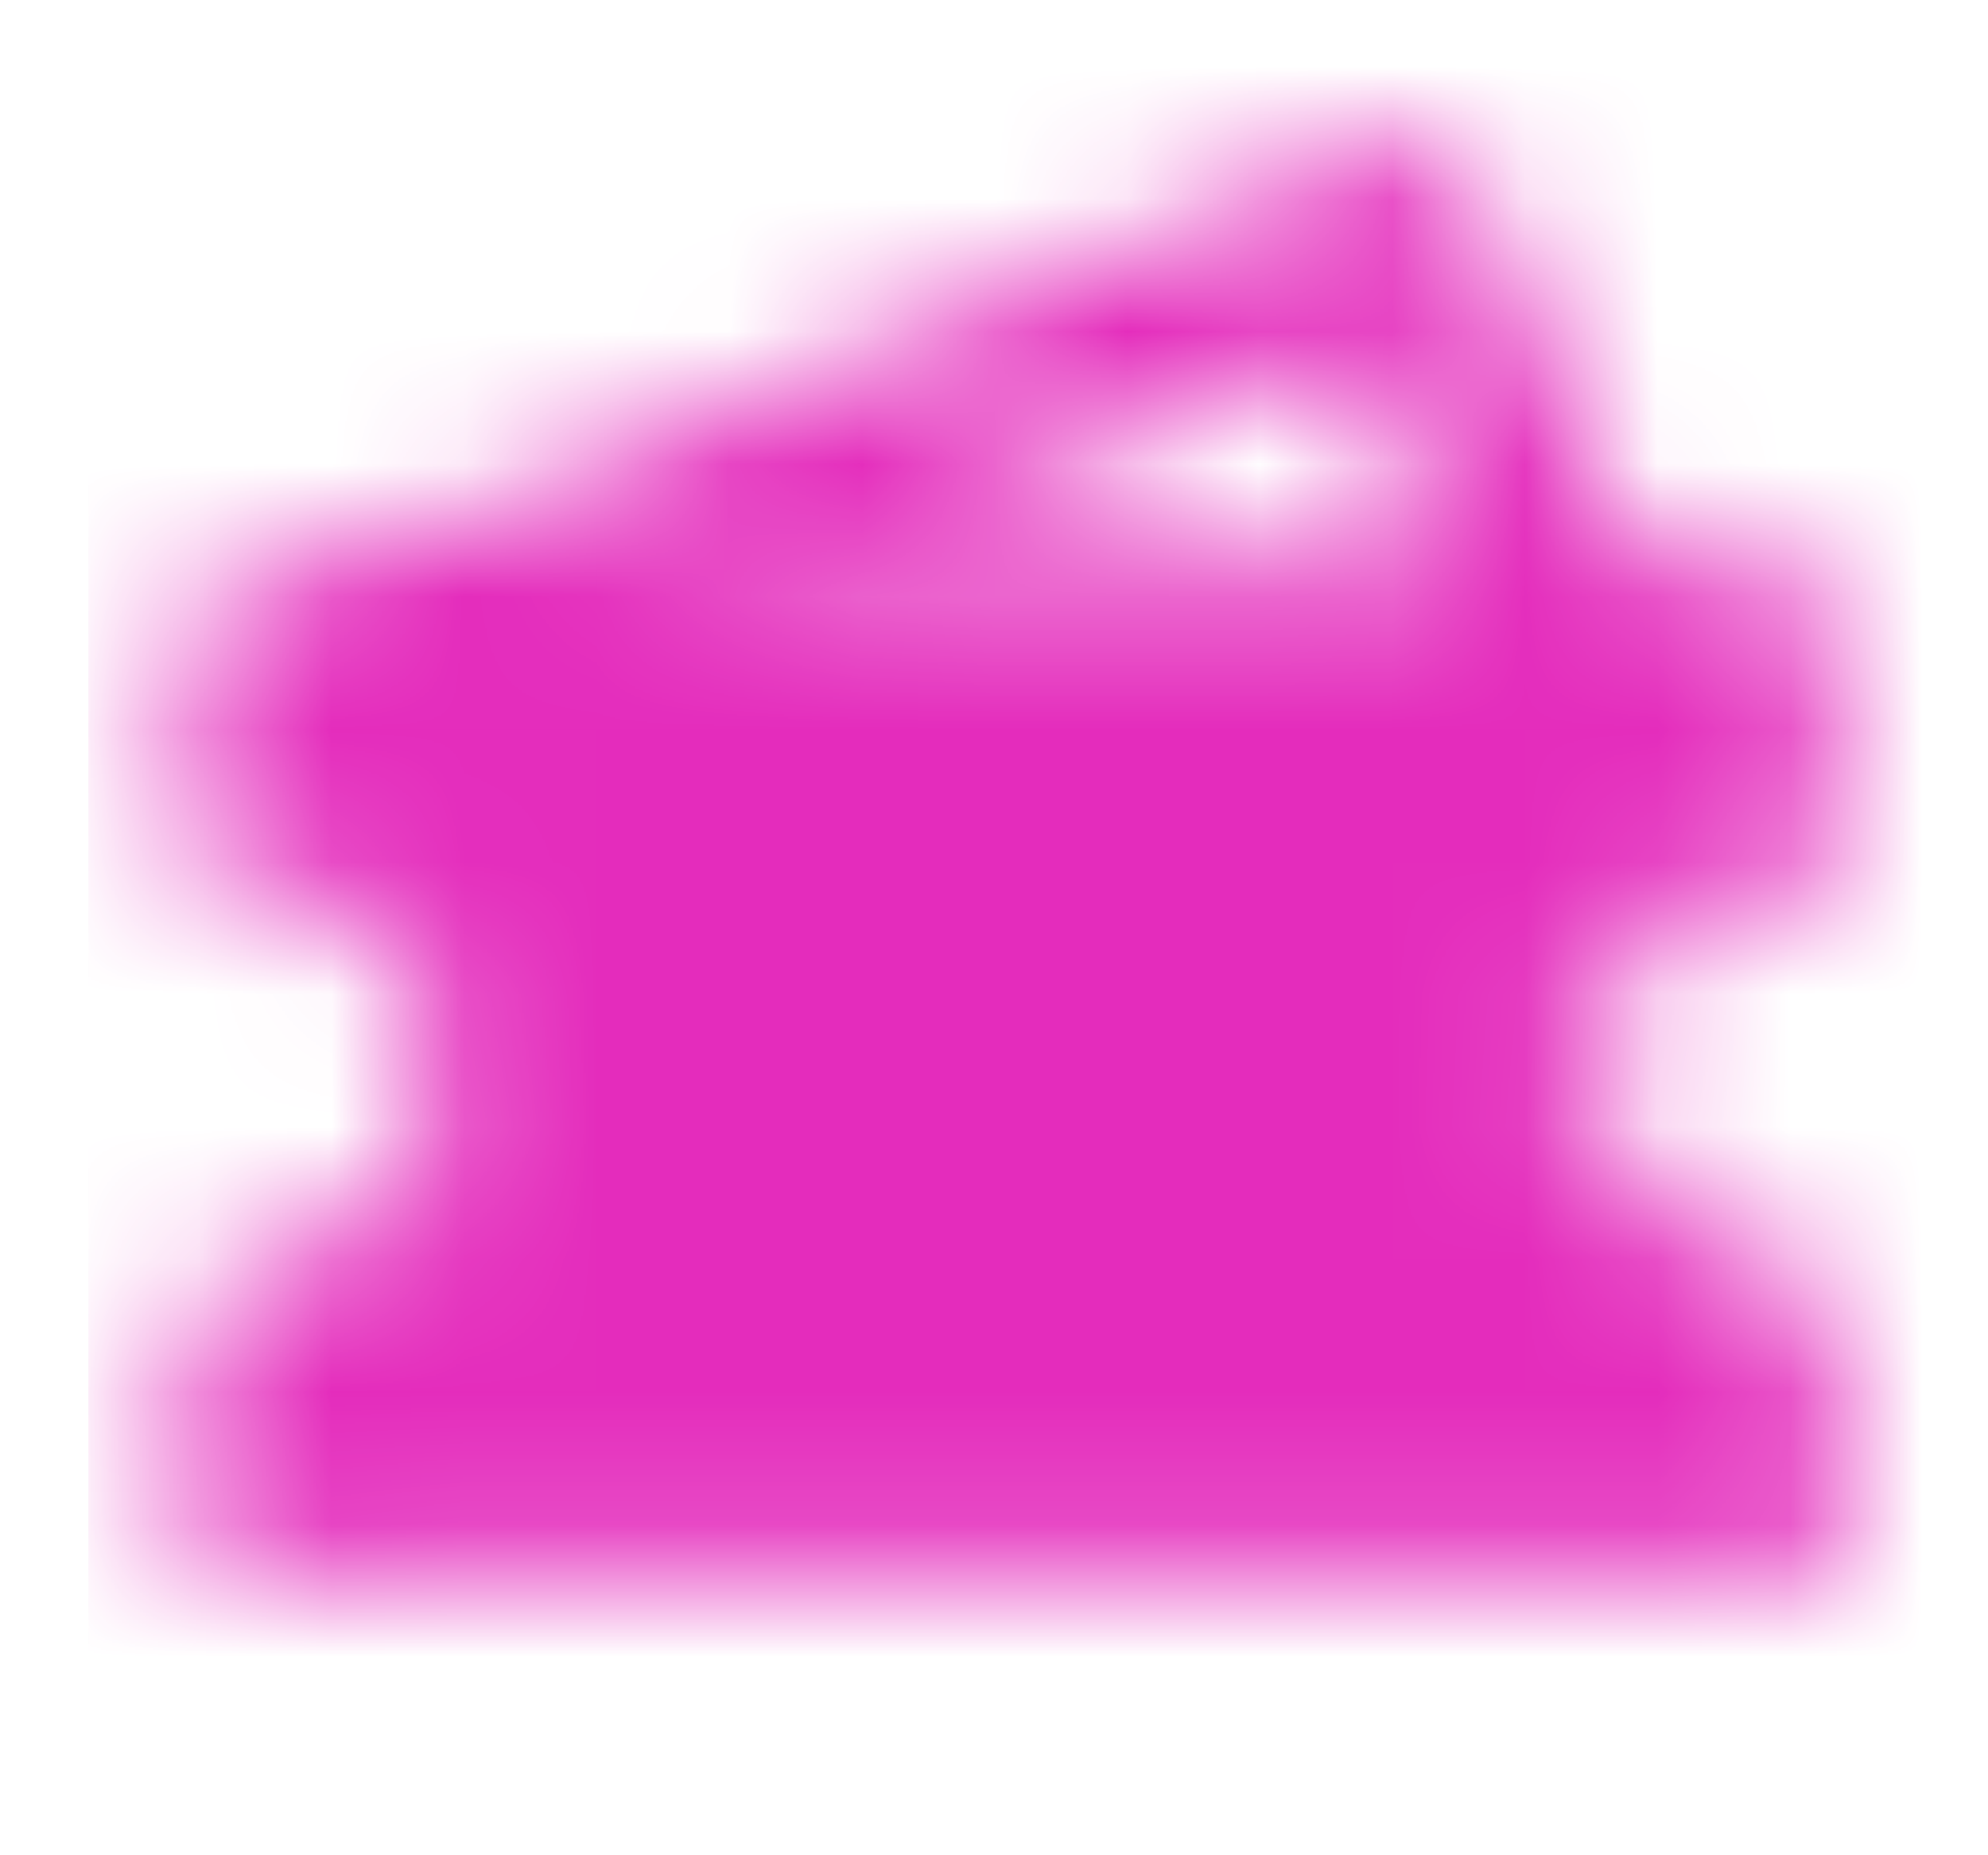 <svg width="15" height="14" viewBox="0 0 15 14" fill="none" xmlns="http://www.w3.org/2000/svg">
<mask id="mask0_2571_45383" style="mask-type:luminance" maskUnits="userSpaceOnUse" x="1" y="1" width="13" height="11">
<path d="M3.292 4.667L10.583 1.75L11.75 4.667" stroke="white" stroke-width="1.3" stroke-linecap="round" stroke-linejoin="round"/>
<path d="M1.833 4.667H13.5V6.417C12.625 6.417 11.75 7.001 11.75 8.022C11.75 9.042 12.625 9.917 13.5 9.917V11.668H1.833V9.917C2.708 9.917 3.583 9.334 3.583 8.167C3.583 7.001 2.708 6.417 1.833 6.417V4.667Z" fill="white" stroke="white" stroke-width="0.6" stroke-linecap="round" stroke-linejoin="round"/>
<path d="M5.625 7.405H7.375M5.625 9.155H9.709" stroke="black" stroke-width="0.6" stroke-linecap="round"/>
</mask>
<g mask="url(#mask0_2571_45383)">
<path d="M0.667 0H14.667V14H0.667V0Z" fill="#E42CBC"/>
</g>
</svg>
